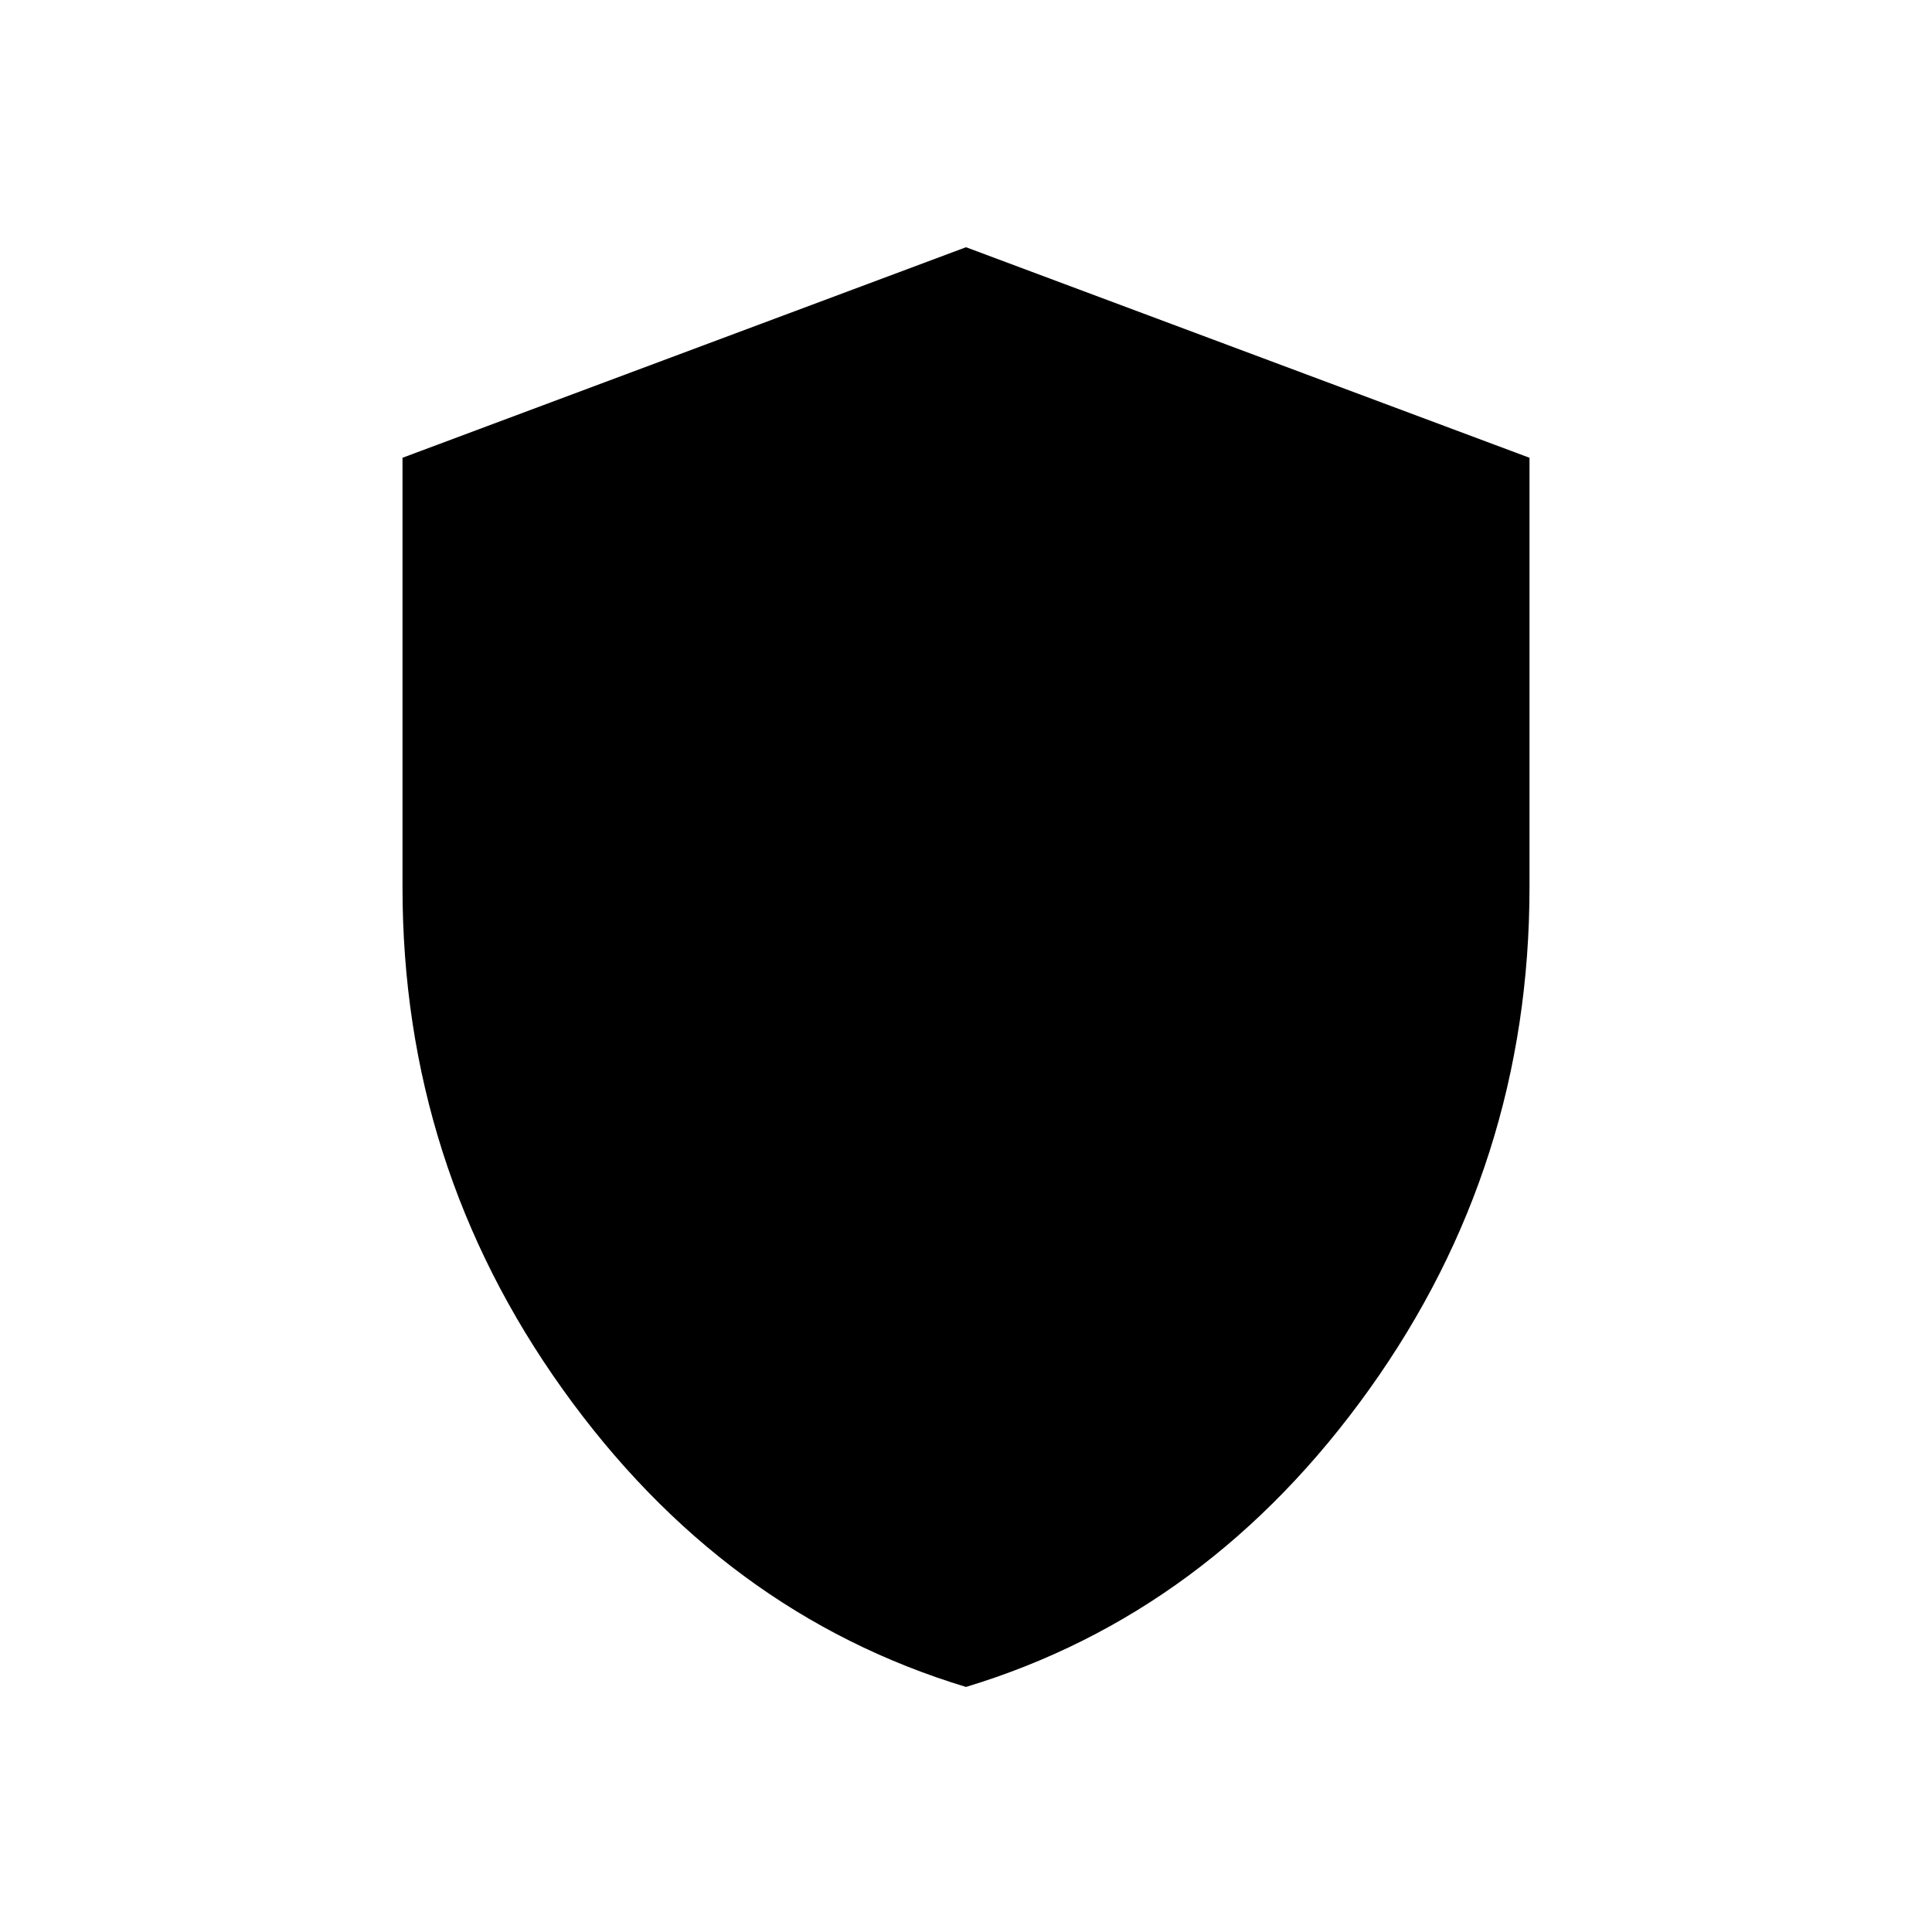 <svg xmlns="http://www.w3.org/2000/svg" width="48" height="48" viewBox="0 96 960 960"><path d="M480 934.231q-120.769-36.538-200.385-147.885Q200 675 200 536.846V323.461l280-104.615 280 104.615v213.385q0 138.154-79.615 249.5Q600.769 897.693 480 934.231Z"/></svg>